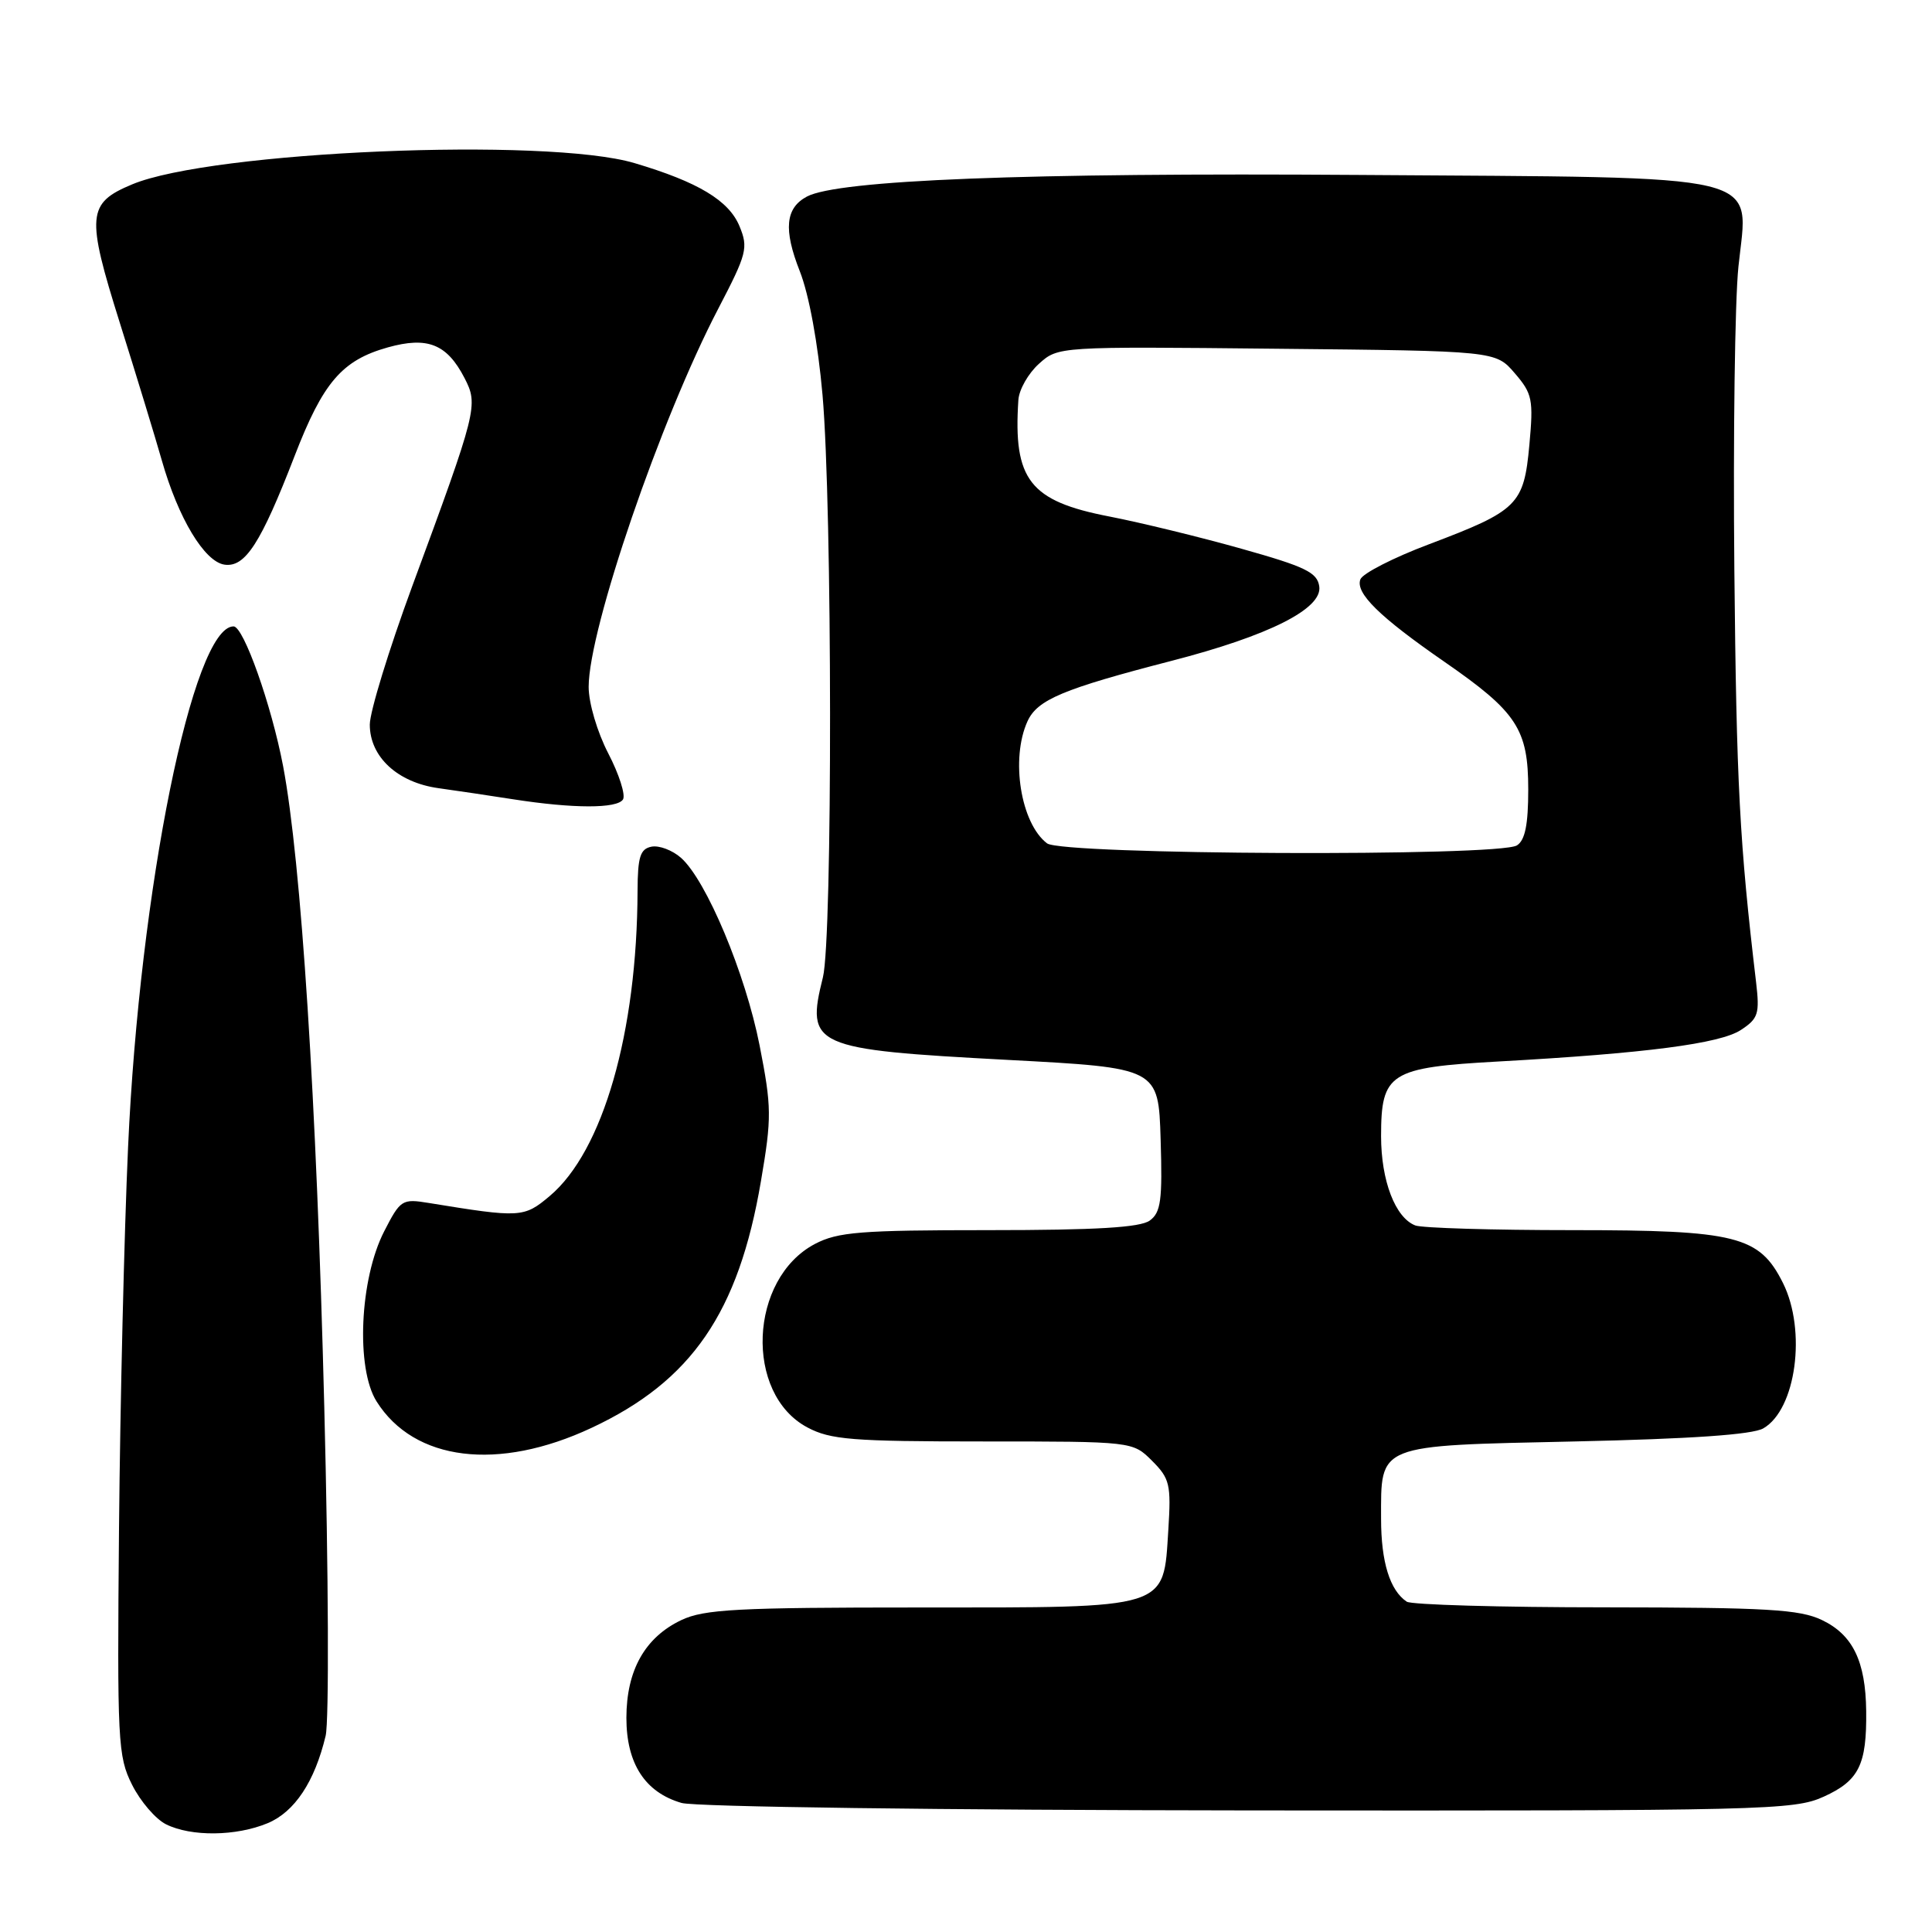 <?xml version="1.0" encoding="UTF-8" standalone="no"?>
<!DOCTYPE svg PUBLIC "-//W3C//DTD SVG 1.1//EN" "http://www.w3.org/Graphics/SVG/1.1/DTD/svg11.dtd" >
<svg xmlns="http://www.w3.org/2000/svg" xmlns:xlink="http://www.w3.org/1999/xlink" version="1.1" viewBox="0 0 256 256">
 <g >
 <path fill="currentColor"
d=" M 35.47 241.58 C 39.05 240.08 41.70 236.08 43.15 230.00 C 43.61 228.07 43.53 208.50 42.97 186.50 C 41.95 145.86 39.91 114.16 37.51 101.50 C 35.97 93.43 32.28 83.00 30.95 83.00 C 25.56 83.00 18.51 117.79 16.97 152.00 C 16.46 163.28 15.92 186.00 15.77 202.50 C 15.52 230.81 15.61 232.73 17.50 236.49 C 18.60 238.69 20.62 241.04 22.00 241.73 C 25.34 243.39 31.29 243.32 35.47 241.58 Z  M 241.65 238.07 C 246.32 235.95 247.36 233.85 247.28 226.74 C 247.21 220.12 245.50 216.61 241.41 214.66 C 238.46 213.25 234.12 213.00 212.72 212.98 C 198.85 212.98 187.00 212.64 186.40 212.23 C 184.17 210.74 183.00 206.98 183.00 201.26 C 183.00 191.27 182.23 191.58 208.67 191.00 C 224.05 190.66 232.20 190.10 233.64 189.27 C 237.99 186.78 239.40 176.31 236.25 170.00 C 233.13 163.76 230.11 163.00 208.33 163.00 C 197.79 163.00 188.44 162.72 187.54 162.38 C 184.88 161.36 183.00 156.45 183.00 150.55 C 183.00 142.16 184.13 141.45 198.60 140.65 C 218.07 139.57 227.91 138.29 230.67 136.48 C 232.98 134.97 233.18 134.34 232.69 130.15 C 230.50 111.66 230.09 103.92 229.81 75.50 C 229.64 57.90 229.88 39.83 230.35 35.34 C 231.65 22.72 235.17 23.57 180.05 23.18 C 135.94 22.87 111.02 23.85 106.91 26.05 C 104.07 27.57 103.80 30.41 105.97 35.92 C 107.20 39.03 108.39 45.52 108.99 52.35 C 110.29 67.16 110.33 124.35 109.04 129.50 C 106.76 138.66 107.66 139.06 133.50 140.44 C 153.50 141.50 153.50 141.50 153.79 150.98 C 154.04 159.04 153.82 160.66 152.35 161.73 C 151.09 162.65 145.26 163.00 131.04 163.00 C 113.99 163.00 111.02 163.24 107.98 164.83 C 99.24 169.44 98.61 184.69 106.98 189.14 C 110.04 190.77 112.90 191.00 130.28 191.00 C 150.09 191.00 150.09 191.00 152.66 193.57 C 155.00 195.91 155.19 196.70 154.81 202.70 C 154.13 213.32 155.15 213.00 121.79 213.00 C 97.72 213.00 93.31 213.23 90.28 214.67 C 85.46 216.96 83.01 221.32 83.00 227.62 C 83.00 233.68 85.47 237.50 90.31 238.90 C 92.12 239.42 124.76 239.85 165.50 239.89 C 233.99 239.95 237.70 239.86 241.65 238.07 Z  M 78.38 189.20 C 91.64 183.00 97.87 173.93 100.83 156.50 C 102.27 148.06 102.25 146.70 100.65 138.52 C 98.77 128.99 93.60 116.64 90.23 113.66 C 89.08 112.65 87.33 111.99 86.32 112.19 C 84.83 112.49 84.50 113.54 84.48 118.03 C 84.42 136.82 79.90 152.54 72.84 158.48 C 69.42 161.36 68.96 161.38 56.82 159.40 C 53.28 158.82 53.06 158.96 50.91 163.15 C 47.66 169.47 47.13 181.31 49.90 185.70 C 54.88 193.62 66.02 194.99 78.38 189.20 Z  M 82.55 105.93 C 82.91 105.34 82.04 102.60 80.60 99.83 C 79.14 97.01 78.00 93.16 78.00 91.02 C 78.00 83.36 87.54 55.52 95.19 40.87 C 98.97 33.62 99.17 32.84 97.99 29.98 C 96.58 26.56 92.49 24.11 84.07 21.61 C 72.39 18.15 28.05 20.03 17.51 24.43 C 11.54 26.92 11.40 28.53 15.88 42.79 C 18.08 49.78 20.58 57.98 21.44 61.00 C 23.62 68.67 27.09 74.43 29.75 74.82 C 32.49 75.21 34.56 72.00 39.04 60.41 C 42.81 50.65 45.32 47.73 51.39 46.03 C 56.65 44.56 59.22 45.58 61.55 50.09 C 63.40 53.68 63.25 54.30 54.61 77.71 C 51.53 86.08 49.00 94.32 49.00 96.01 C 49.00 100.29 52.68 103.69 58.12 104.44 C 60.53 104.78 64.97 105.43 68.00 105.91 C 75.96 107.15 81.78 107.16 82.55 105.93 Z  M 138.74 111.75 C 135.25 109.10 133.88 100.55 136.15 95.57 C 137.46 92.71 140.83 91.29 155.22 87.57 C 168.13 84.24 175.24 80.66 174.81 77.71 C 174.55 75.85 172.98 75.09 164.50 72.71 C 159.00 71.16 151.12 69.24 147.00 68.44 C 136.44 66.40 134.24 63.58 134.94 53.00 C 135.03 51.62 136.26 49.47 137.66 48.21 C 140.21 45.91 140.21 45.91 169.19 46.21 C 198.18 46.50 198.18 46.50 200.71 49.45 C 203.05 52.16 203.20 52.94 202.65 58.95 C 201.92 66.89 201.14 67.66 189.37 72.11 C 184.66 73.88 180.56 75.98 180.26 76.76 C 179.56 78.58 182.79 81.74 191.42 87.71 C 201.00 94.34 202.50 96.62 202.50 104.61 C 202.50 109.27 202.08 111.34 201.00 112.02 C 198.61 113.53 140.75 113.28 138.74 111.75 Z "/>
</g>
</svg>